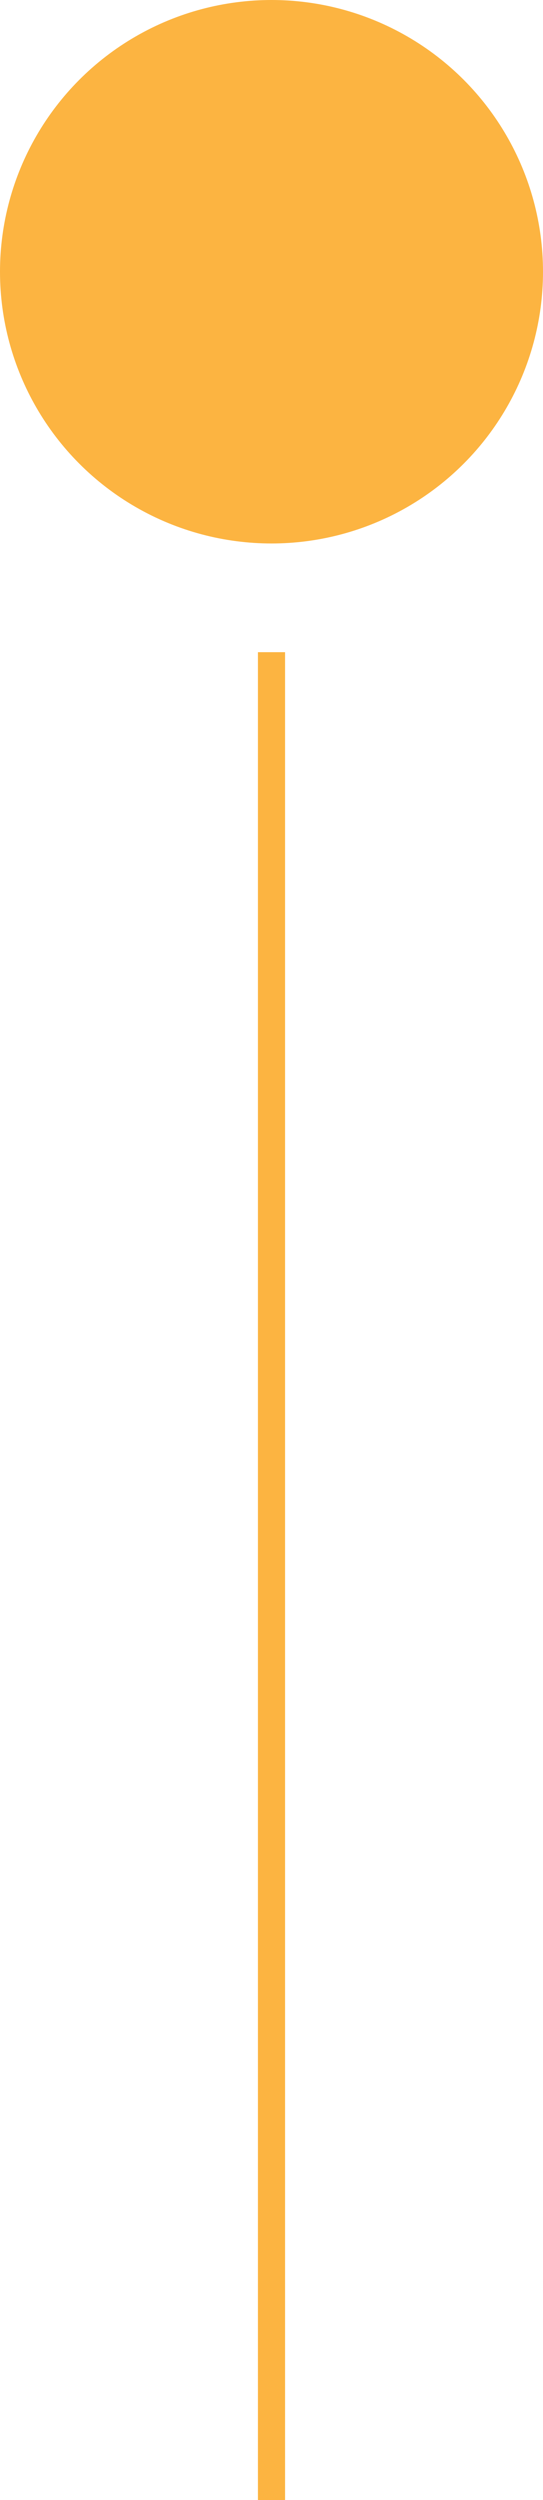 <svg width="10" height="46" viewBox="0 0 10 46" fill="none" xmlns="http://www.w3.org/2000/svg">
<circle cx="5" cy="5" r="5" fill="#FCB441"/>
<path d="M5 12L5 46" stroke="#FCB441" stroke-width="0.5"/>
</svg>
